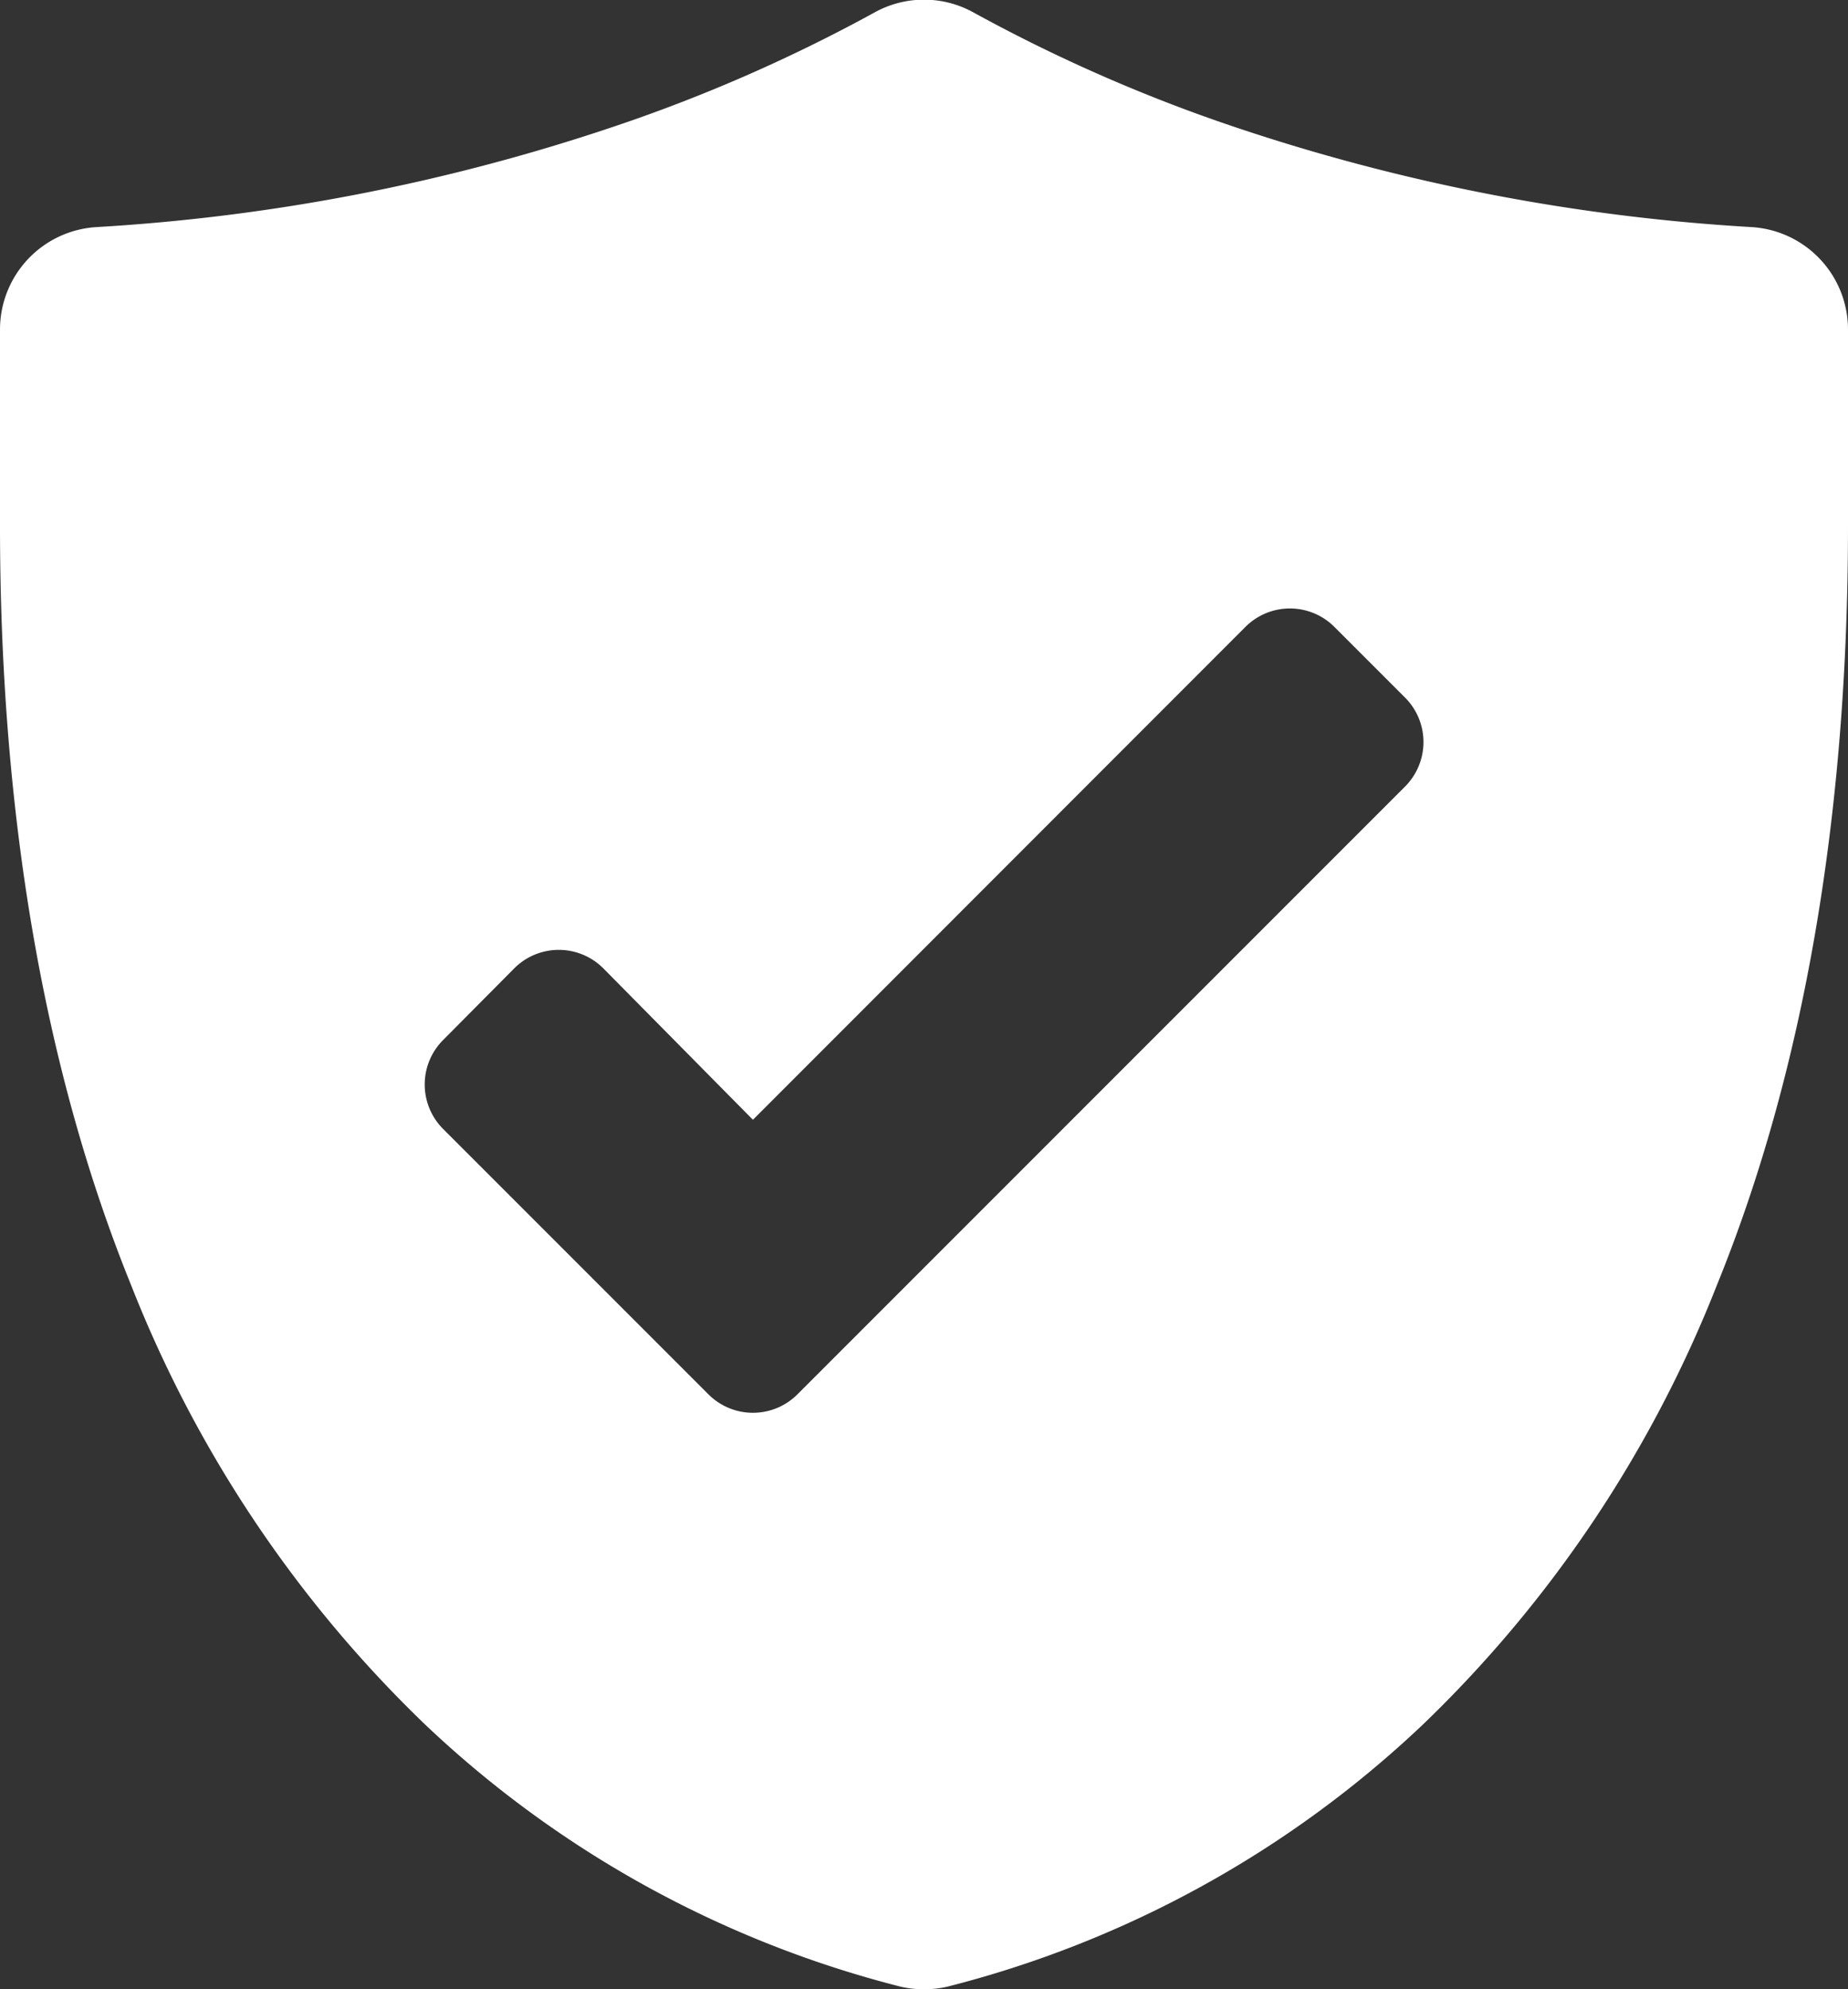 <svg xmlns="http://www.w3.org/2000/svg" viewBox="0 0 146.92 158.11"><rect x="0" y="0" width="146.92" height="158.11" fill="#333333" stroke="none"/><defs><style>.cls-1{fill:#fff;}</style></defs><g id="Layer_2" data-name="Layer 2"><g id="Layer_1-2" data-name="Layer 1"><path class="cls-1" d="M139.27,18.05a157.59,157.59,0,0,1-40.82-7.86A127.82,127.82,0,0,1,77.41,1a8.11,8.11,0,0,0-7.9,0,127.82,127.82,0,0,1-21,9.16A157.59,157.59,0,0,1,7.65,18.05,8.16,8.16,0,0,0,0,26.18V41.75c0,23,3.51,43.36,10.43,60.41a98.35,98.35,0,0,0,23.35,34.89,85.48,85.48,0,0,0,37.86,20.86,8.38,8.38,0,0,0,3.64,0,85.48,85.48,0,0,0,37.86-20.86,98.35,98.35,0,0,0,23.35-34.89c6.92-17,10.43-37.38,10.43-60.41V26.18A8.16,8.16,0,0,0,139.27,18.05ZM111.68,62.54,63.41,110.81a5,5,0,0,1-7.1,0L35.24,89.74a5,5,0,0,1,0-7.09L40.85,77A5,5,0,0,1,48,77L59.86,89,99,49.84a5,5,0,0,1,7.1,0l5.61,5.61A5,5,0,0,1,111.68,62.54Z"/></g></g></svg>